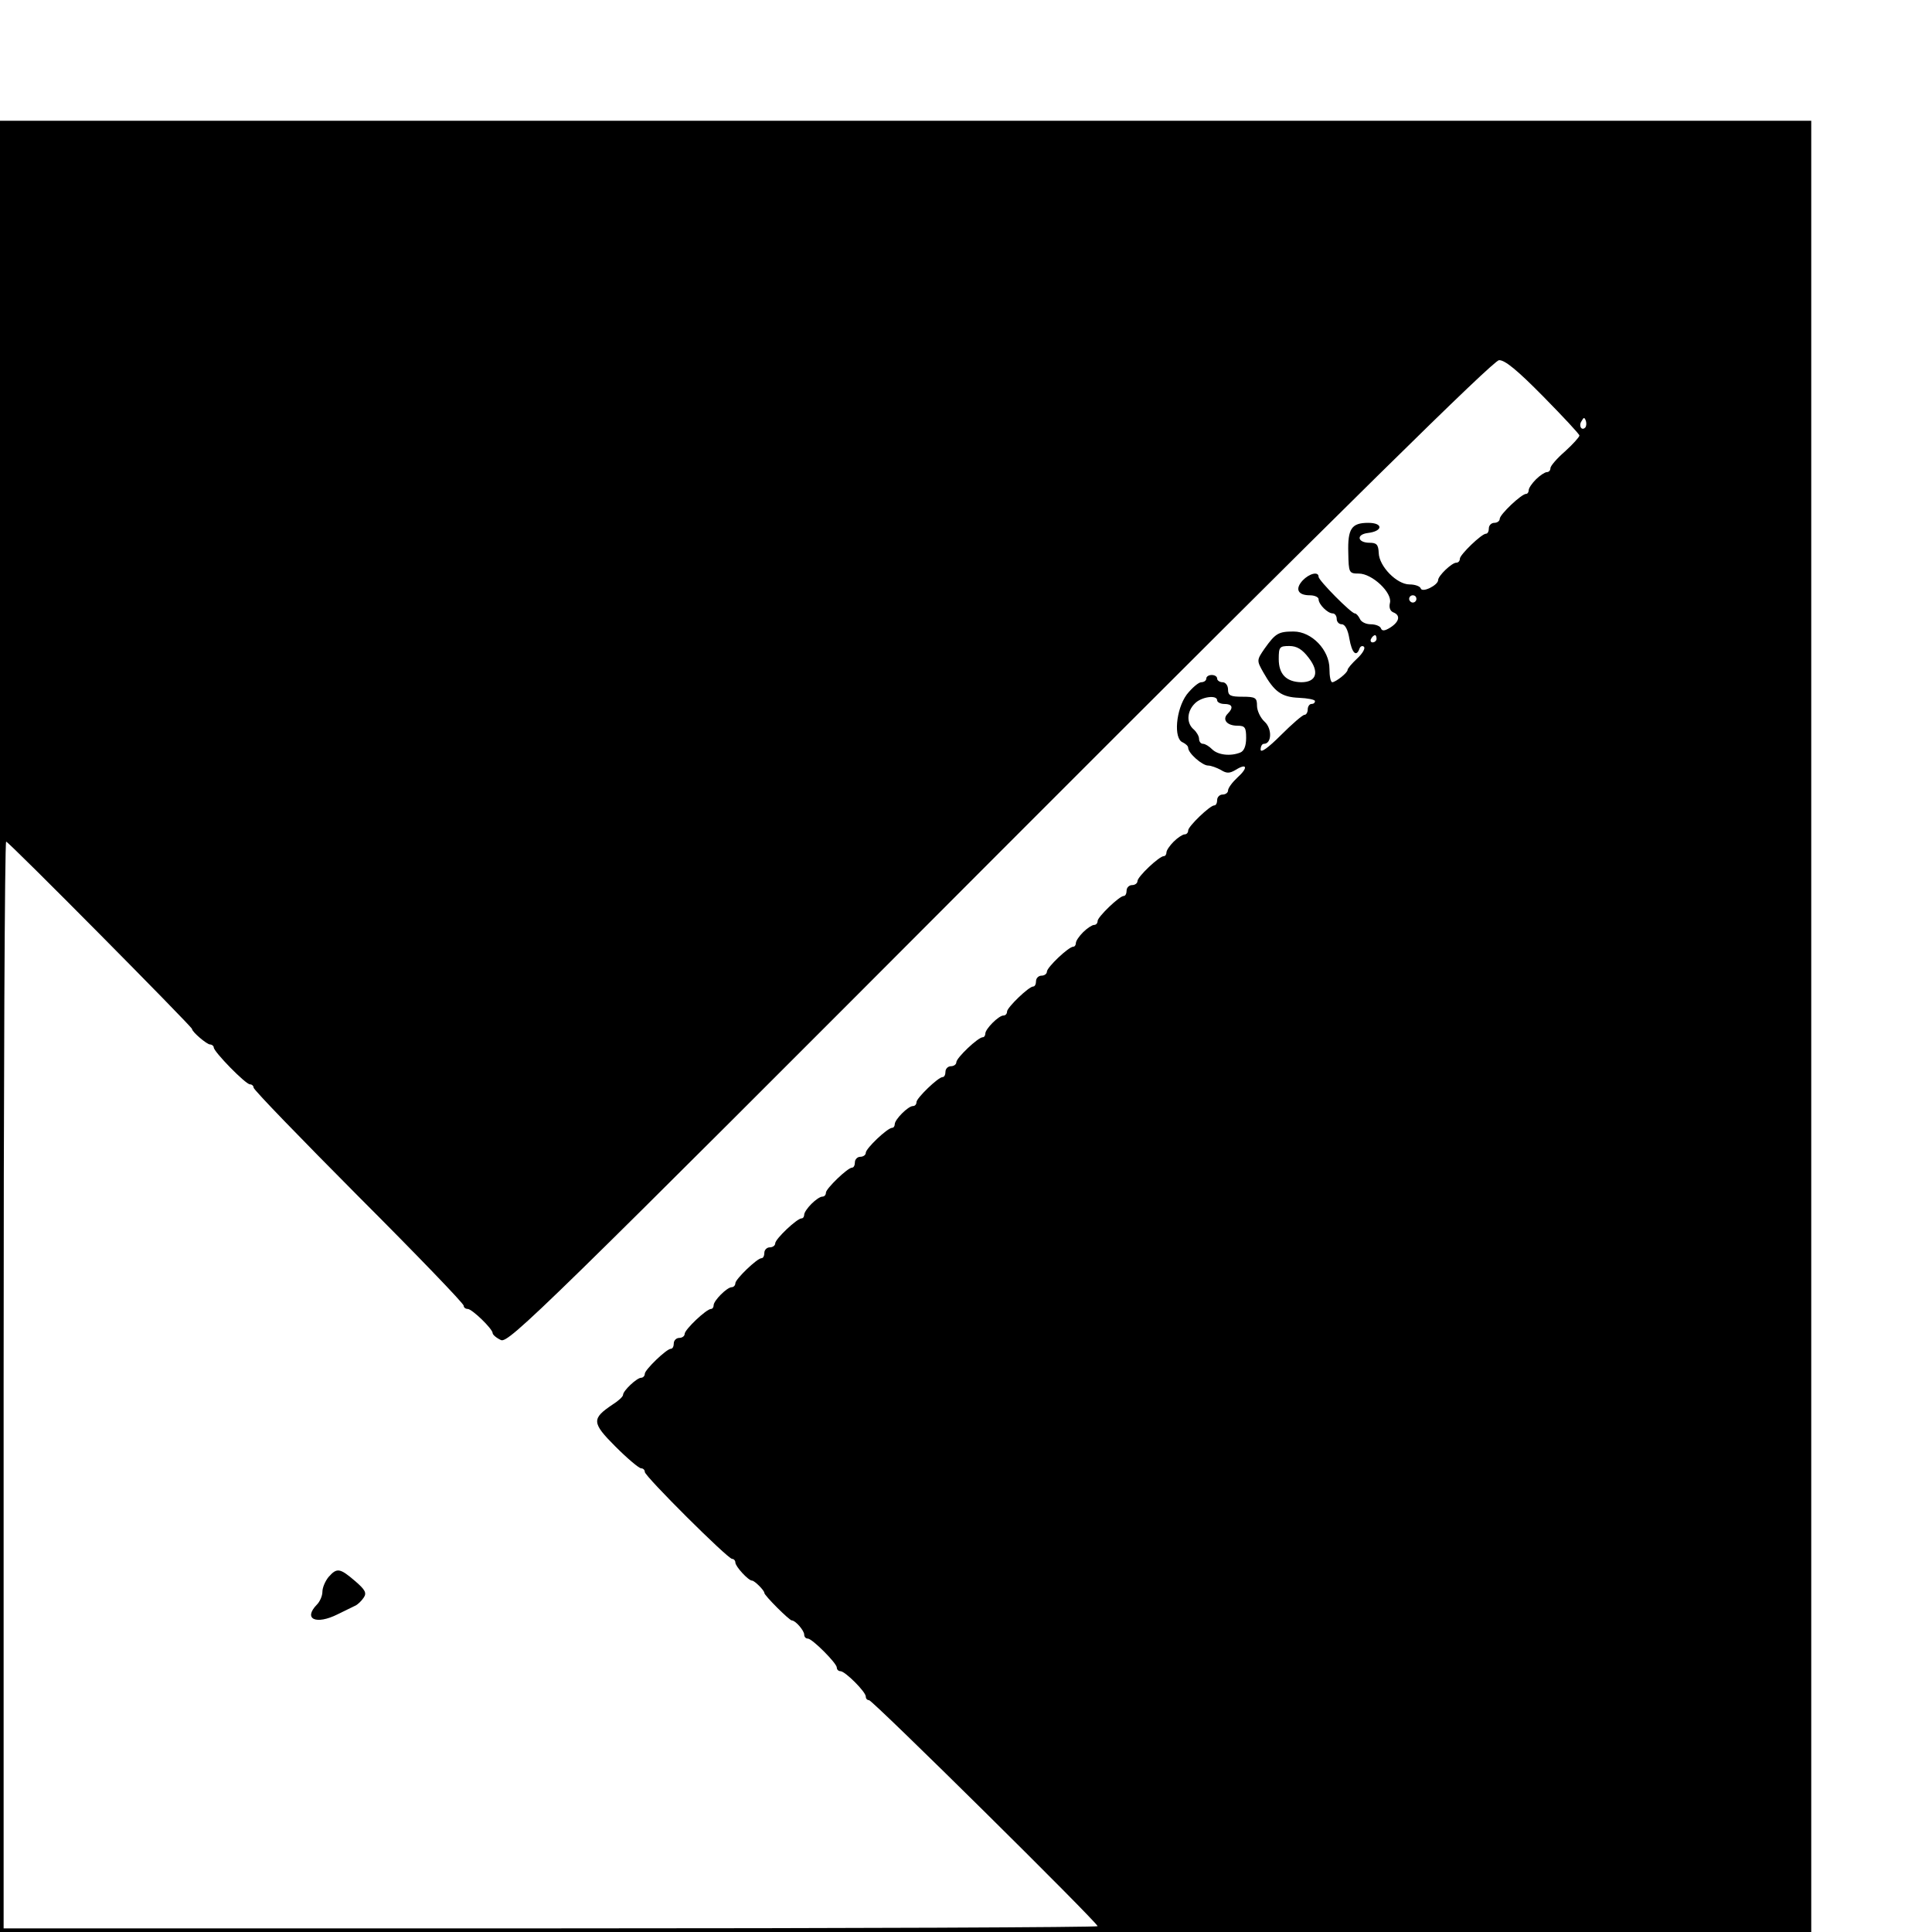 <?xml version="1.0" standalone="no"?>
<!DOCTYPE svg PUBLIC "-//W3C//DTD SVG 20010904//EN"
 "http://www.w3.org/TR/2001/REC-SVG-20010904/DTD/svg10.dtd">
<svg version="1.0" xmlns="http://www.w3.org/2000/svg"
 width="16pt" height="16pt" viewBox="0 0 16 16"
 preserveAspectRatio="xMidYMid meet">
<g transform="translate(0,16) scale(0.003,-0.003)"
fill="#000000" stroke="none">
<path d="M0 2500 l0 -2500 2500 0 2500 0 0 2500 0 2500 -2500 0 -2500 0 0
-2500z m4260 1739 c55 -56 100 -104 100 -108 0 -4 -18 -24 -40 -44 -22 -19
-40 -40 -40 -46 0 -6 -4 -11 -10 -11 -5 0 -19 -9 -30 -20 -11 -11 -20 -24 -20
-30 0 -5 -3 -10 -7 -10 -13 0 -73 -57 -73 -69 0 -6 -7 -11 -15 -11 -8 0 -15
-7 -15 -15 0 -8 -3 -15 -8 -15 -12 0 -72 -58 -72 -69 0 -6 -4 -11 -10 -11 -12
0 -50 -36 -50 -48 0 -14 -44 -36 -48 -23 -2 6 -16 11 -31 11 -35 0 -84 50 -85
87 -1 23 -6 28 -25 28 -34 0 -38 23 -5 27 42 5 43 28 1 28 -46 0 -57 -16 -55
-83 1 -55 2 -57 29 -57 37 0 93 -53 86 -81 -3 -12 0 -22 9 -26 21 -8 17 -26
-8 -42 -16 -10 -23 -10 -26 -2 -2 6 -15 11 -28 11 -14 0 -27 7 -30 15 -4 8
-10 15 -14 15 -10 0 -100 91 -100 101 0 16 -26 9 -44 -10 -22 -24 -13 -41 20
-41 13 0 24 -5 24 -11 0 -14 25 -39 39 -39 6 0 11 -7 11 -15 0 -8 6 -15 14
-15 9 0 17 -15 21 -40 7 -39 19 -52 28 -27 2 6 8 9 12 5 5 -4 -4 -19 -18 -32
-15 -14 -27 -28 -27 -32 0 -8 -32 -33 -42 -34 -5 0 -8 17 -8 37 0 52 -49 103
-99 103 -42 0 -50 -5 -80 -47 -22 -32 -22 -33 -4 -65 31 -55 51 -69 99 -71 24
-1 44 -5 44 -9 0 -5 -4 -8 -10 -8 -5 0 -10 -7 -10 -15 0 -8 -4 -15 -9 -15 -5
0 -34 -25 -65 -56 -35 -35 -56 -50 -56 -40 0 9 4 16 9 16 22 0 23 42 2 61 -12
11 -21 31 -21 44 0 22 -4 25 -40 25 -33 0 -40 3 -40 20 0 11 -7 20 -15 20 -8
0 -15 5 -15 10 0 6 -7 10 -15 10 -8 0 -15 -4 -15 -10 0 -5 -6 -10 -14 -10 -7
0 -25 -15 -40 -34 -30 -41 -37 -122 -11 -132 8 -4 15 -10 15 -15 0 -15 39 -49
55 -49 8 0 24 -6 35 -12 16 -10 24 -10 41 0 32 20 35 6 5 -21 -14 -13 -26 -29
-26 -36 0 -6 -7 -11 -15 -11 -8 0 -15 -7 -15 -15 0 -8 -3 -15 -8 -15 -12 0
-72 -58 -72 -69 0 -6 -4 -11 -10 -11 -5 0 -19 -9 -30 -20 -11 -11 -20 -24 -20
-30 0 -5 -3 -10 -7 -10 -13 0 -73 -57 -73 -69 0 -6 -7 -11 -15 -11 -8 0 -15
-7 -15 -15 0 -8 -3 -15 -8 -15 -12 0 -72 -58 -72 -69 0 -6 -4 -11 -10 -11 -5
0 -19 -9 -30 -20 -11 -11 -20 -24 -20 -30 0 -5 -3 -10 -7 -10 -13 0 -73 -57
-73 -69 0 -6 -7 -11 -15 -11 -8 0 -15 -7 -15 -15 0 -8 -3 -15 -8 -15 -12 0
-72 -58 -72 -69 0 -6 -4 -11 -10 -11 -13 0 -50 -37 -50 -50 0 -5 -3 -10 -7
-10 -13 0 -73 -57 -73 -69 0 -6 -7 -11 -15 -11 -8 0 -15 -7 -15 -15 0 -8 -3
-15 -8 -15 -12 0 -72 -58 -72 -69 0 -6 -4 -11 -10 -11 -13 0 -50 -37 -50 -50
0 -5 -3 -10 -7 -10 -13 0 -73 -57 -73 -69 0 -6 -7 -11 -15 -11 -8 0 -15 -7
-15 -15 0 -8 -3 -15 -8 -15 -12 0 -72 -58 -72 -69 0 -6 -4 -11 -10 -11 -6 0
-19 -9 -30 -20 -11 -11 -20 -24 -20 -30 0 -5 -3 -10 -7 -10 -13 0 -73 -57 -73
-69 0 -6 -7 -11 -15 -11 -8 0 -15 -7 -15 -15 0 -8 -3 -15 -8 -15 -12 0 -72
-58 -72 -69 0 -6 -5 -11 -10 -11 -13 0 -50 -37 -50 -50 0 -5 -3 -10 -7 -10
-13 0 -73 -57 -73 -69 0 -6 -7 -11 -15 -11 -8 0 -15 -7 -15 -15 0 -8 -3 -15
-8 -15 -12 0 -72 -58 -72 -69 0 -6 -5 -11 -10 -11 -12 0 -50 -36 -50 -47 0 -5
-13 -17 -29 -27 -58 -39 -58 -50 8 -116 33 -33 65 -60 71 -60 5 0 10 -4 10
-10 0 -12 229 -240 241 -240 5 0 9 -5 9 -10 0 -11 36 -50 46 -50 7 0 34 -27
34 -34 0 -7 69 -76 76 -76 10 0 34 -28 34 -39 0 -6 4 -11 10 -11 12 0 80 -68
80 -80 0 -6 5 -10 10 -10 13 0 70 -57 70 -70 0 -6 4 -10 9 -10 10 0 631 -614
631 -624 0 -3 -679 -6 -1510 -6 l-1510 0 0 1500 c0 825 3 1500 7 1500 7 0 513
-511 513 -517 0 -8 41 -43 50 -43 5 0 10 -4 10 -8 0 -12 88 -102 100 -102 5 0
10 -4 10 -9 0 -6 131 -141 290 -301 160 -160 290 -295 290 -301 0 -5 5 -9 11
-9 12 0 69 -55 69 -67 0 -4 10 -13 23 -19 21 -9 115 82 1377 1347 957 958
1362 1357 1378 1358 16 1 51 -28 122 -100z m116 -86 c-10 -10 -19 5 -10 18 6
11 8 11 12 0 2 -7 1 -15 -2 -18z m-466 -473 c0 -5 -4 -10 -10 -10 -5 0 -10 5
-10 10 0 6 5 10 10 10 6 0 10 -4 10 -10z m-110 -110 c0 -5 -5 -10 -11 -10 -5
0 -7 5 -4 10 3 6 8 10 11 10 2 0 4 -4 4 -10z m-187 -53 c30 -39 21 -67 -21
-67 -41 1 -62 22 -62 64 0 33 2 36 29 36 21 0 36 -9 54 -33z m-253 -117 c0 -5
9 -10 20 -10 22 0 26 -10 9 -27 -16 -16 -2 -33 27 -33 21 0 24 -5 24 -34 0
-22 -6 -36 -16 -40 -27 -11 -62 -7 -78 9 -8 8 -19 15 -25 15 -6 0 -11 6 -11
14 0 7 -7 19 -15 26 -20 17 -19 49 3 71 18 19 62 25 62 9z"/>
<path d="M907 980 c-9 -11 -17 -29 -17 -41 0 -11 -7 -27 -15 -35 -39 -40 -3
-57 57 -27 18 9 39 19 47 23 8 3 19 14 25 23 9 13 4 22 -24 46 -42 36 -50 37
-73 11z"/>
</g>
</svg>

